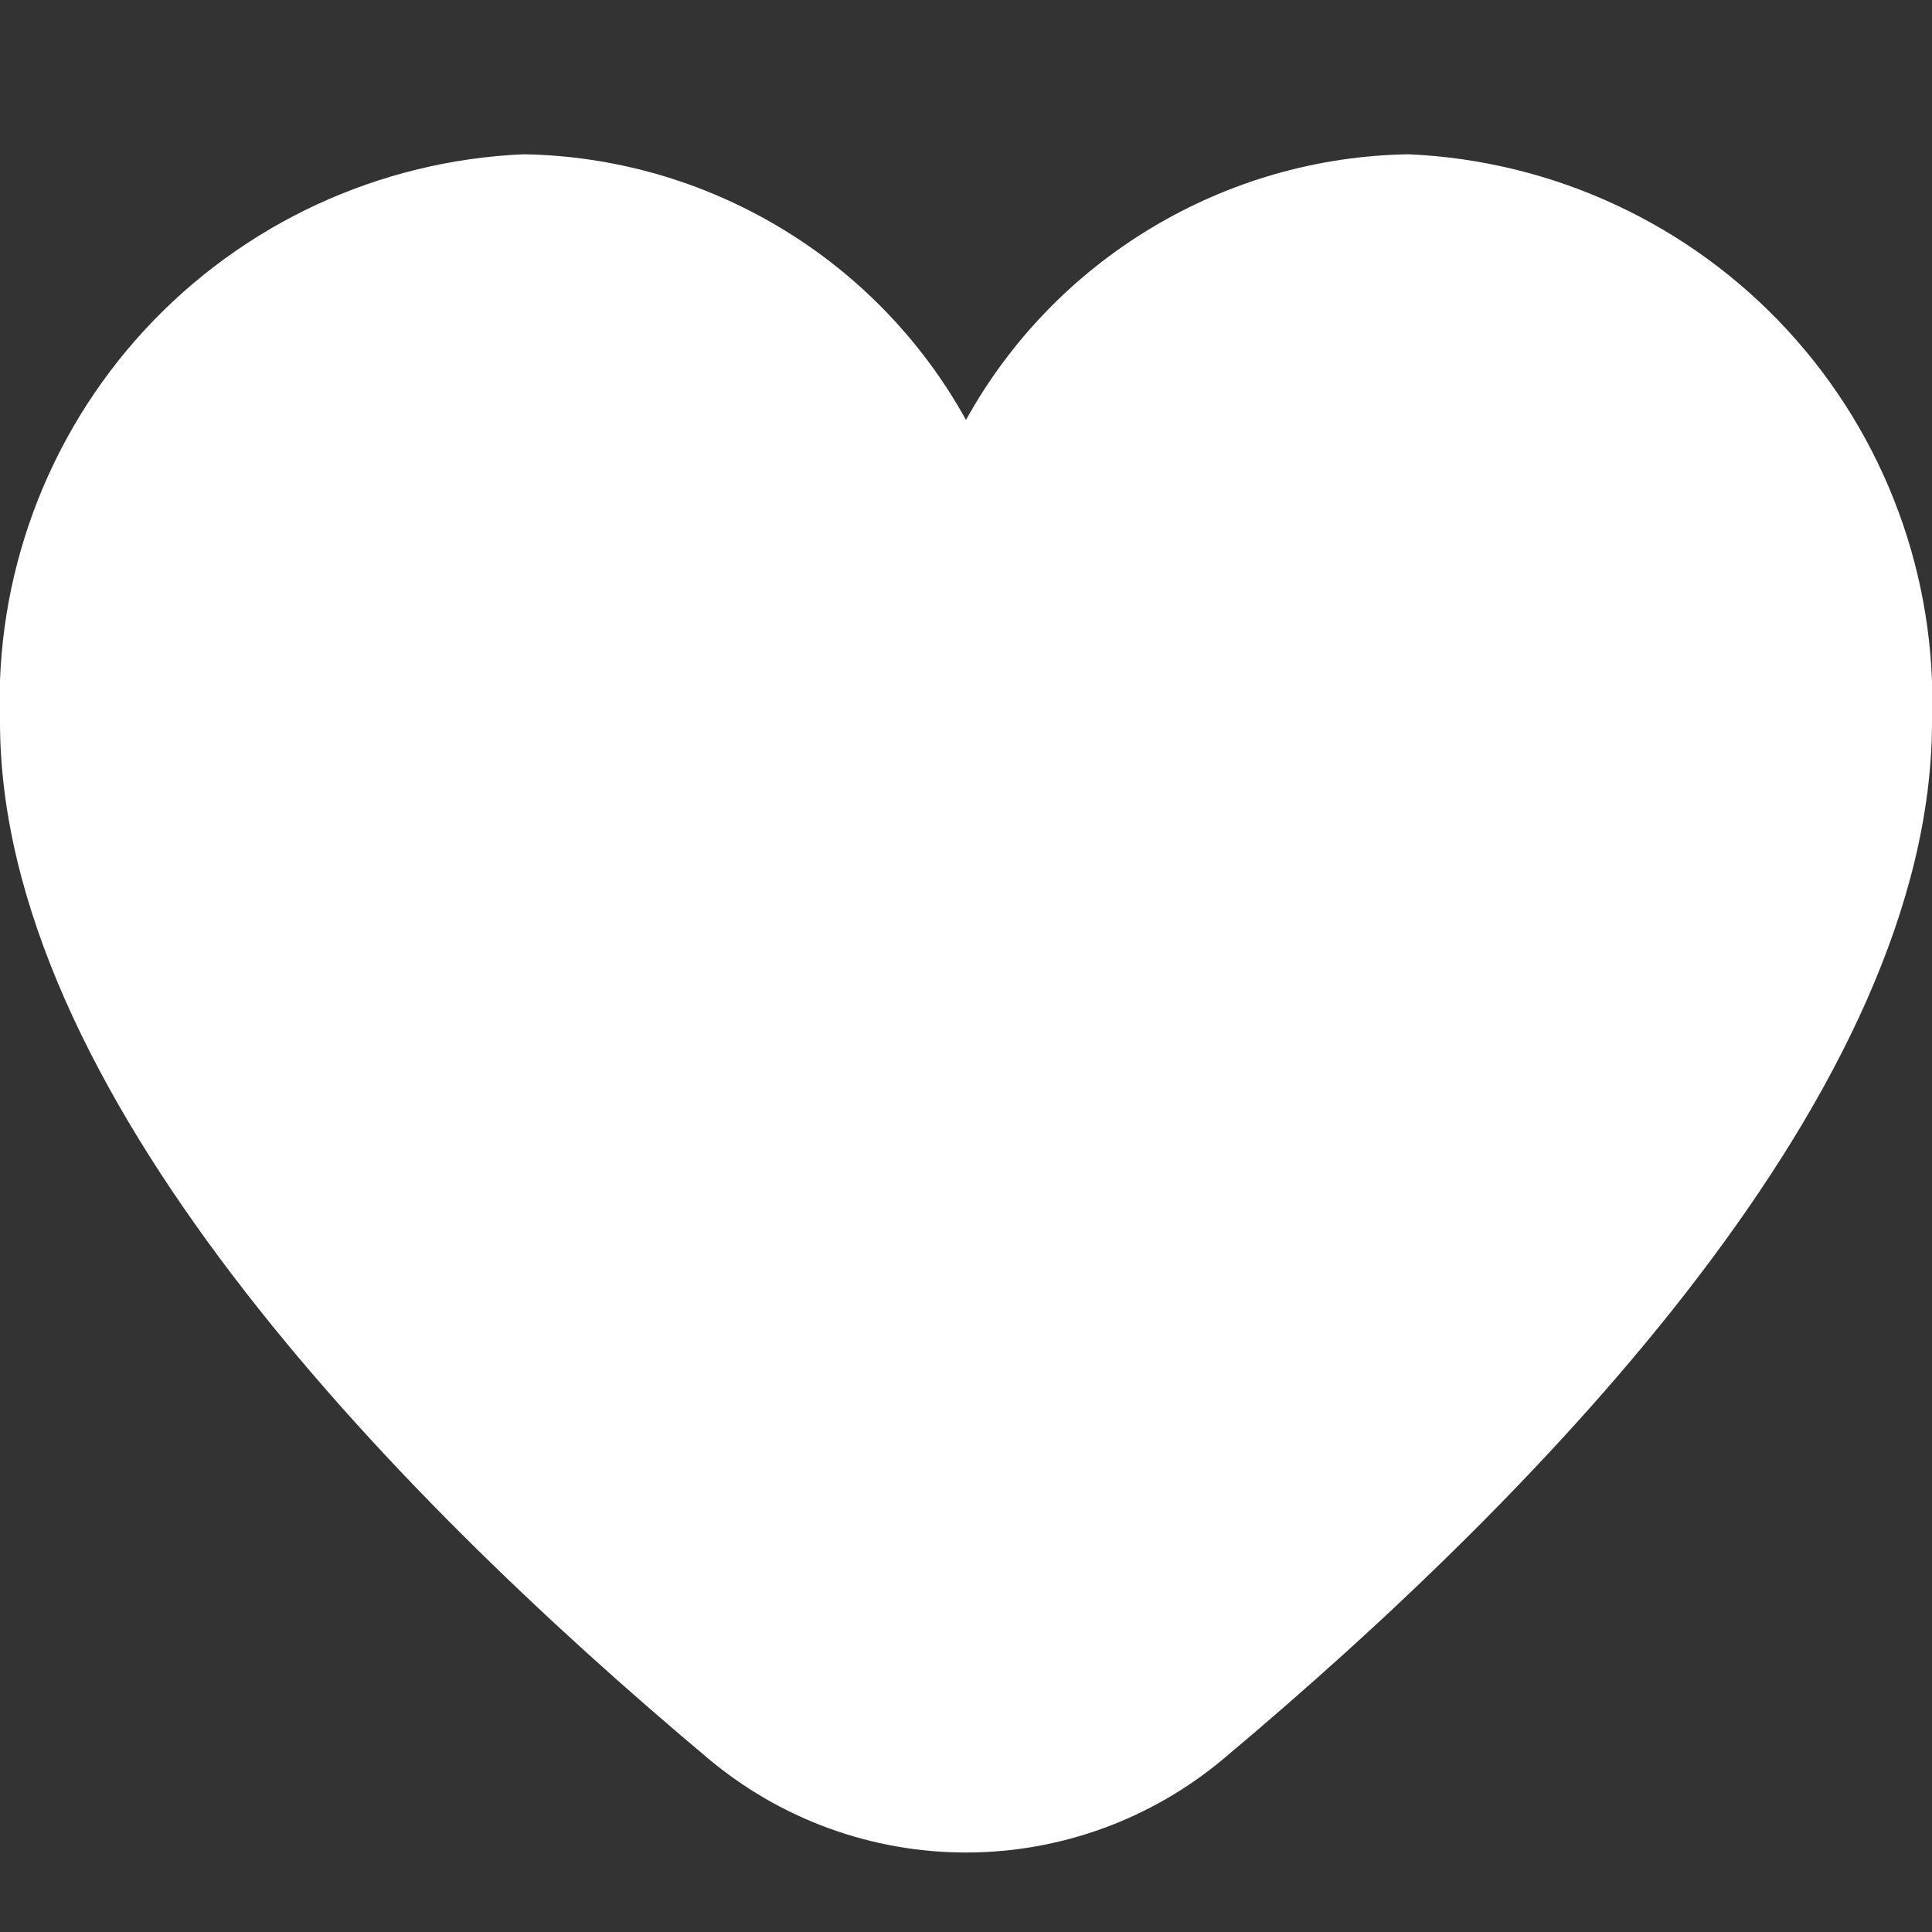 <svg width="14" height="14" viewBox="0 0 14 14" fill="none" xmlns="http://www.w3.org/2000/svg">
<rect x="0" y="0" width="14" height="14" fill="#333333" stroke="none"/>
<g clip-path="url(#clip0_726_22051)">
<path d="M10.208 1.118C9.551 1.128 8.909 1.312 8.346 1.65C7.782 1.988 7.318 2.468 7 3.043C6.682 2.468 6.218 1.988 5.654 1.65C5.091 1.312 4.448 1.128 3.792 1.118C2.744 1.164 1.758 1.622 1.047 2.392C0.337 3.163 -0.04 4.183 -0 5.231C-0 7.883 2.792 10.78 5.133 12.744C5.656 13.183 6.317 13.424 7 13.424C7.683 13.424 8.344 13.183 8.867 12.744C11.208 10.78 14 7.883 14 5.231C14.039 4.183 13.663 3.163 12.952 2.392C12.242 1.622 11.255 1.164 10.208 1.118Z" fill="white"/>
</g>
<defs>
<clipPath id="clip0_726_22051">
<rect width="14" height="14" fill="white"/>
</clipPath>
</defs>
</svg>
